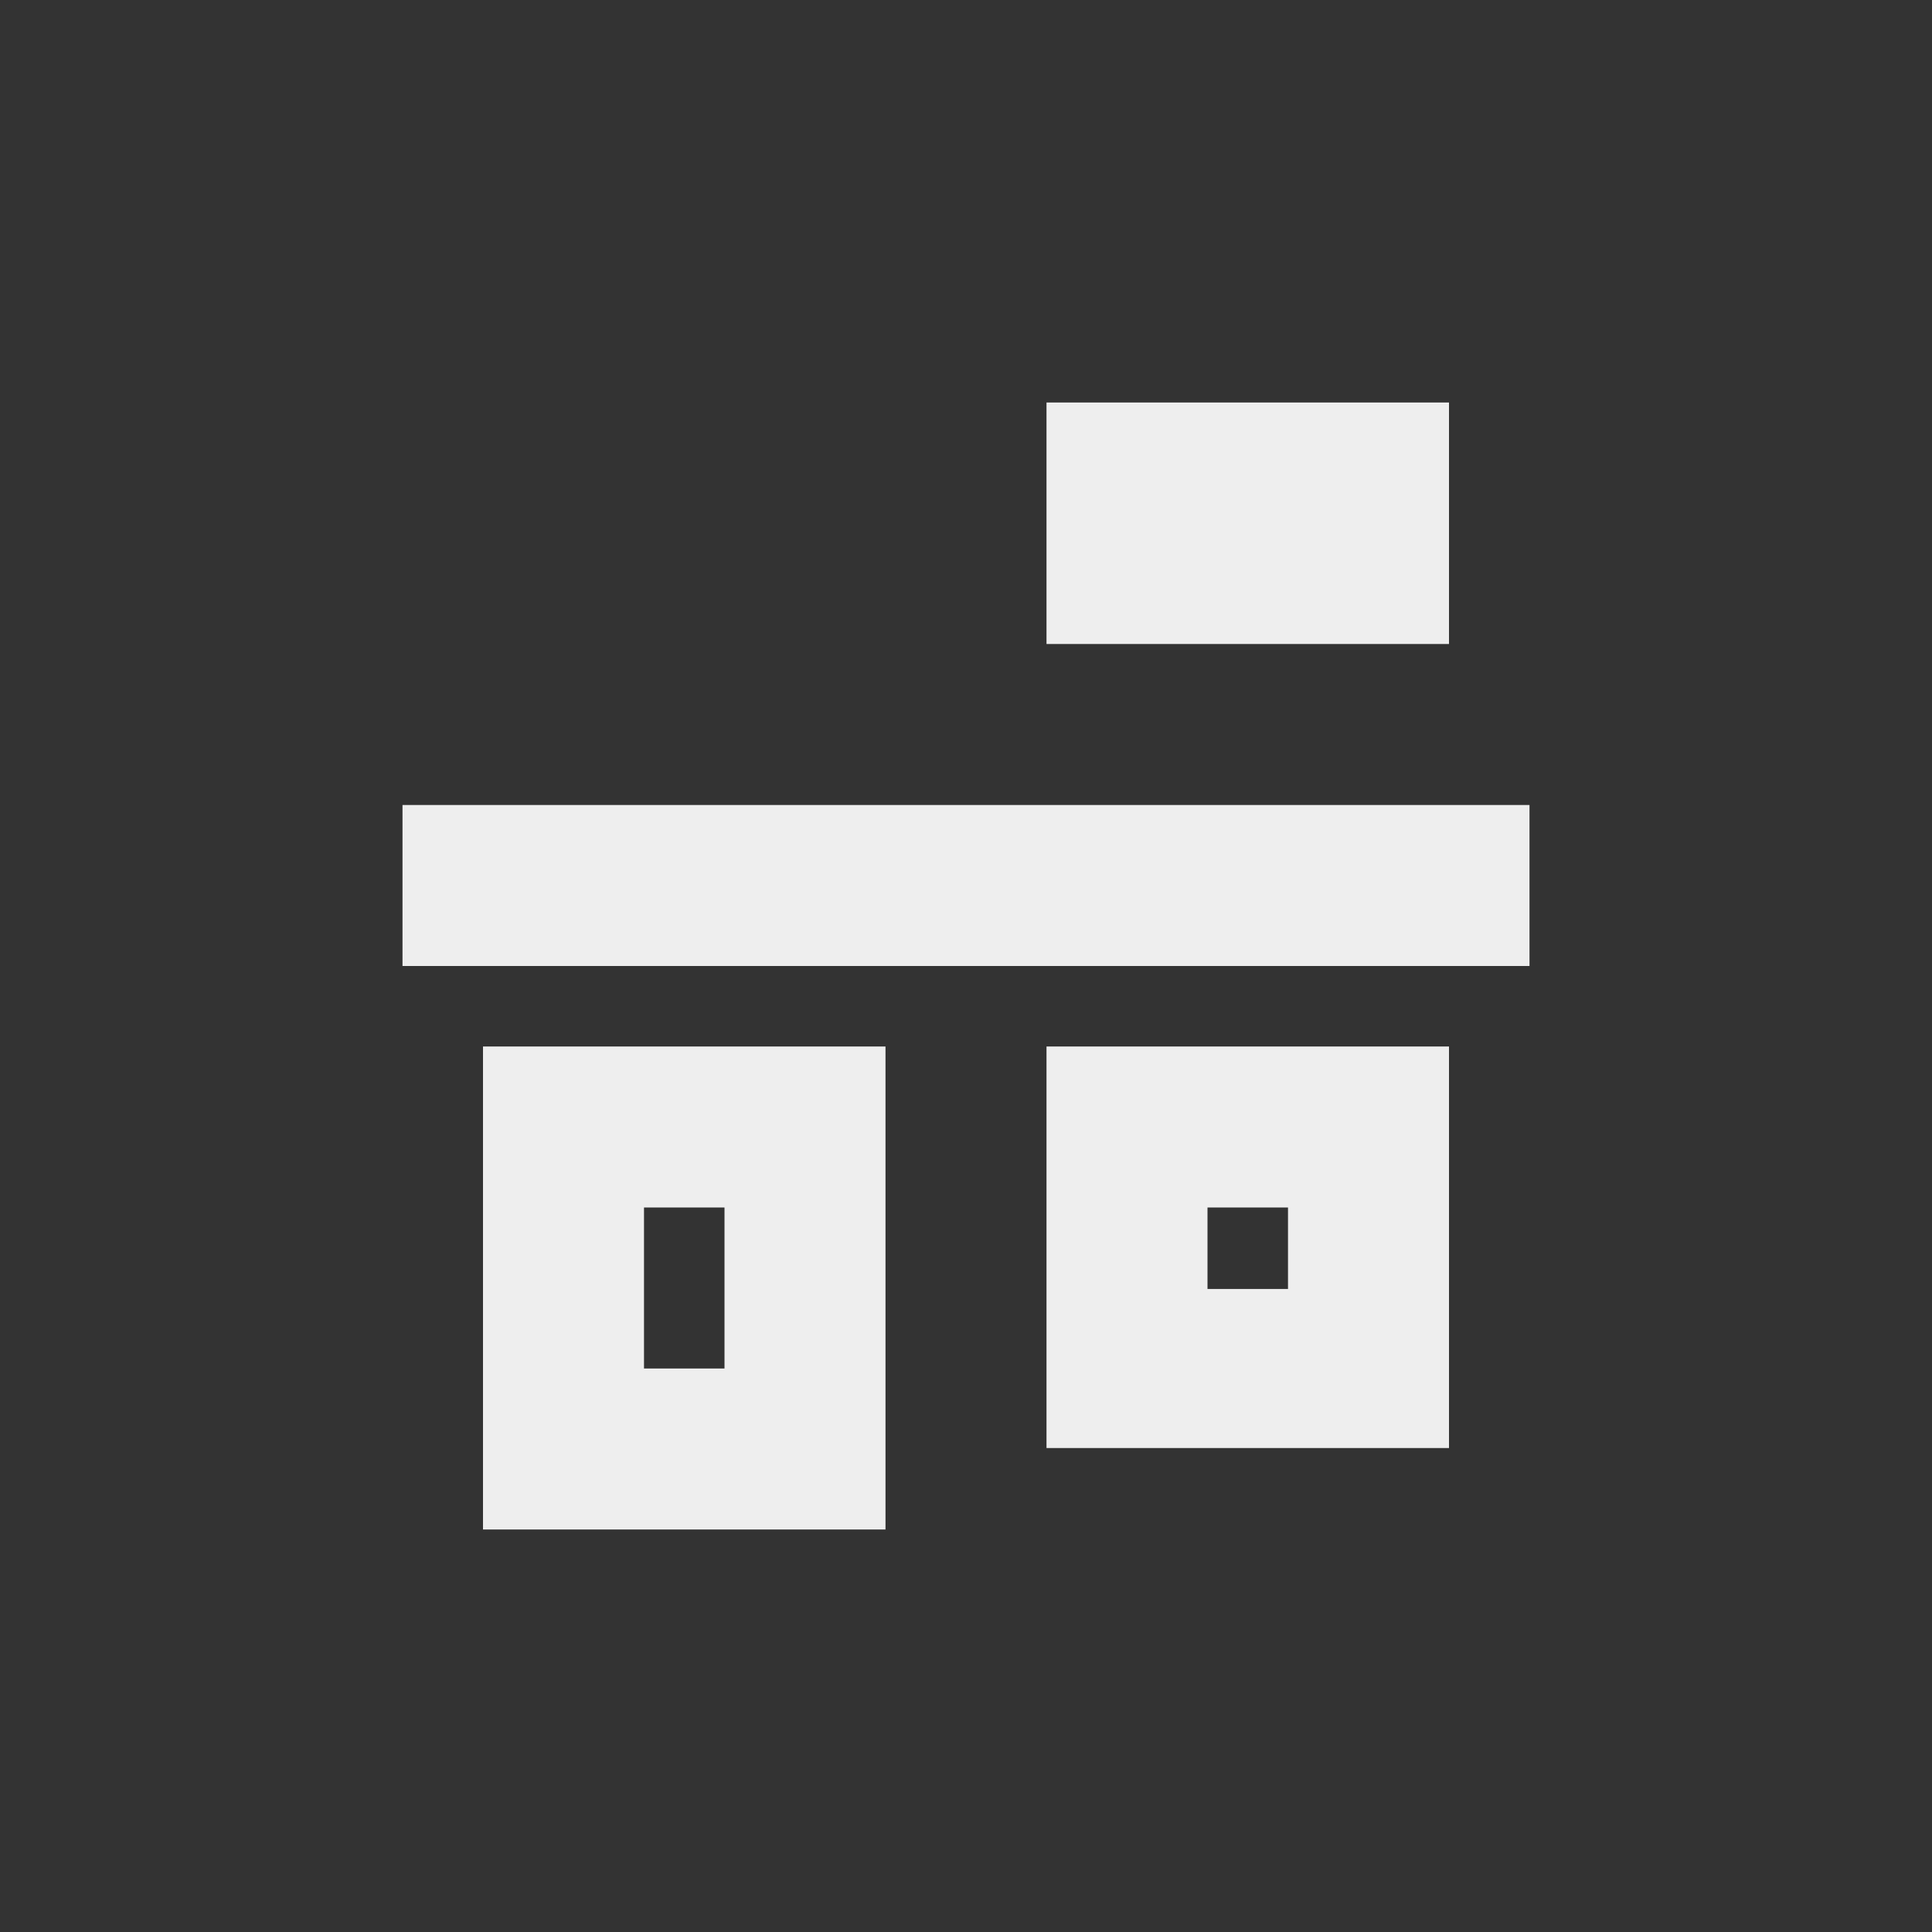 
<svg xmlns="http://www.w3.org/2000/svg" xmlns:xlink="http://www.w3.org/1999/xlink" width="24px" height="24px" viewBox="0 0 24 24" version="1.1">
<rect x="0" y="0" width="24" height="24" fill="#333333" stroke="none"/>
<g id="surface1">
<defs>
  <style id="current-color-scheme" type="text/css">
   .ColorScheme-Text { color:#eeeeee; } .ColorScheme-Highlight { color:#424242; }
  </style>
 </defs>
<path style="fill:currentColor" class="ColorScheme-Text" d="M 19 10 L 5 10 L 5 12 L 19 12 Z M 18 5 L 13 5 L 13 8 L 18 8 Z M 18 13 L 13 13 L 13 17.988 L 18 17.988 Z M 16 15 L 16 16.012 L 15 16.012 L 15 15 Z M 11 13 L 6 13 L 6 19 L 11 19 Z M 9 15 L 9 17 L 8 17 L 8 15 Z M 9 15 "/>
</g>
</svg>

